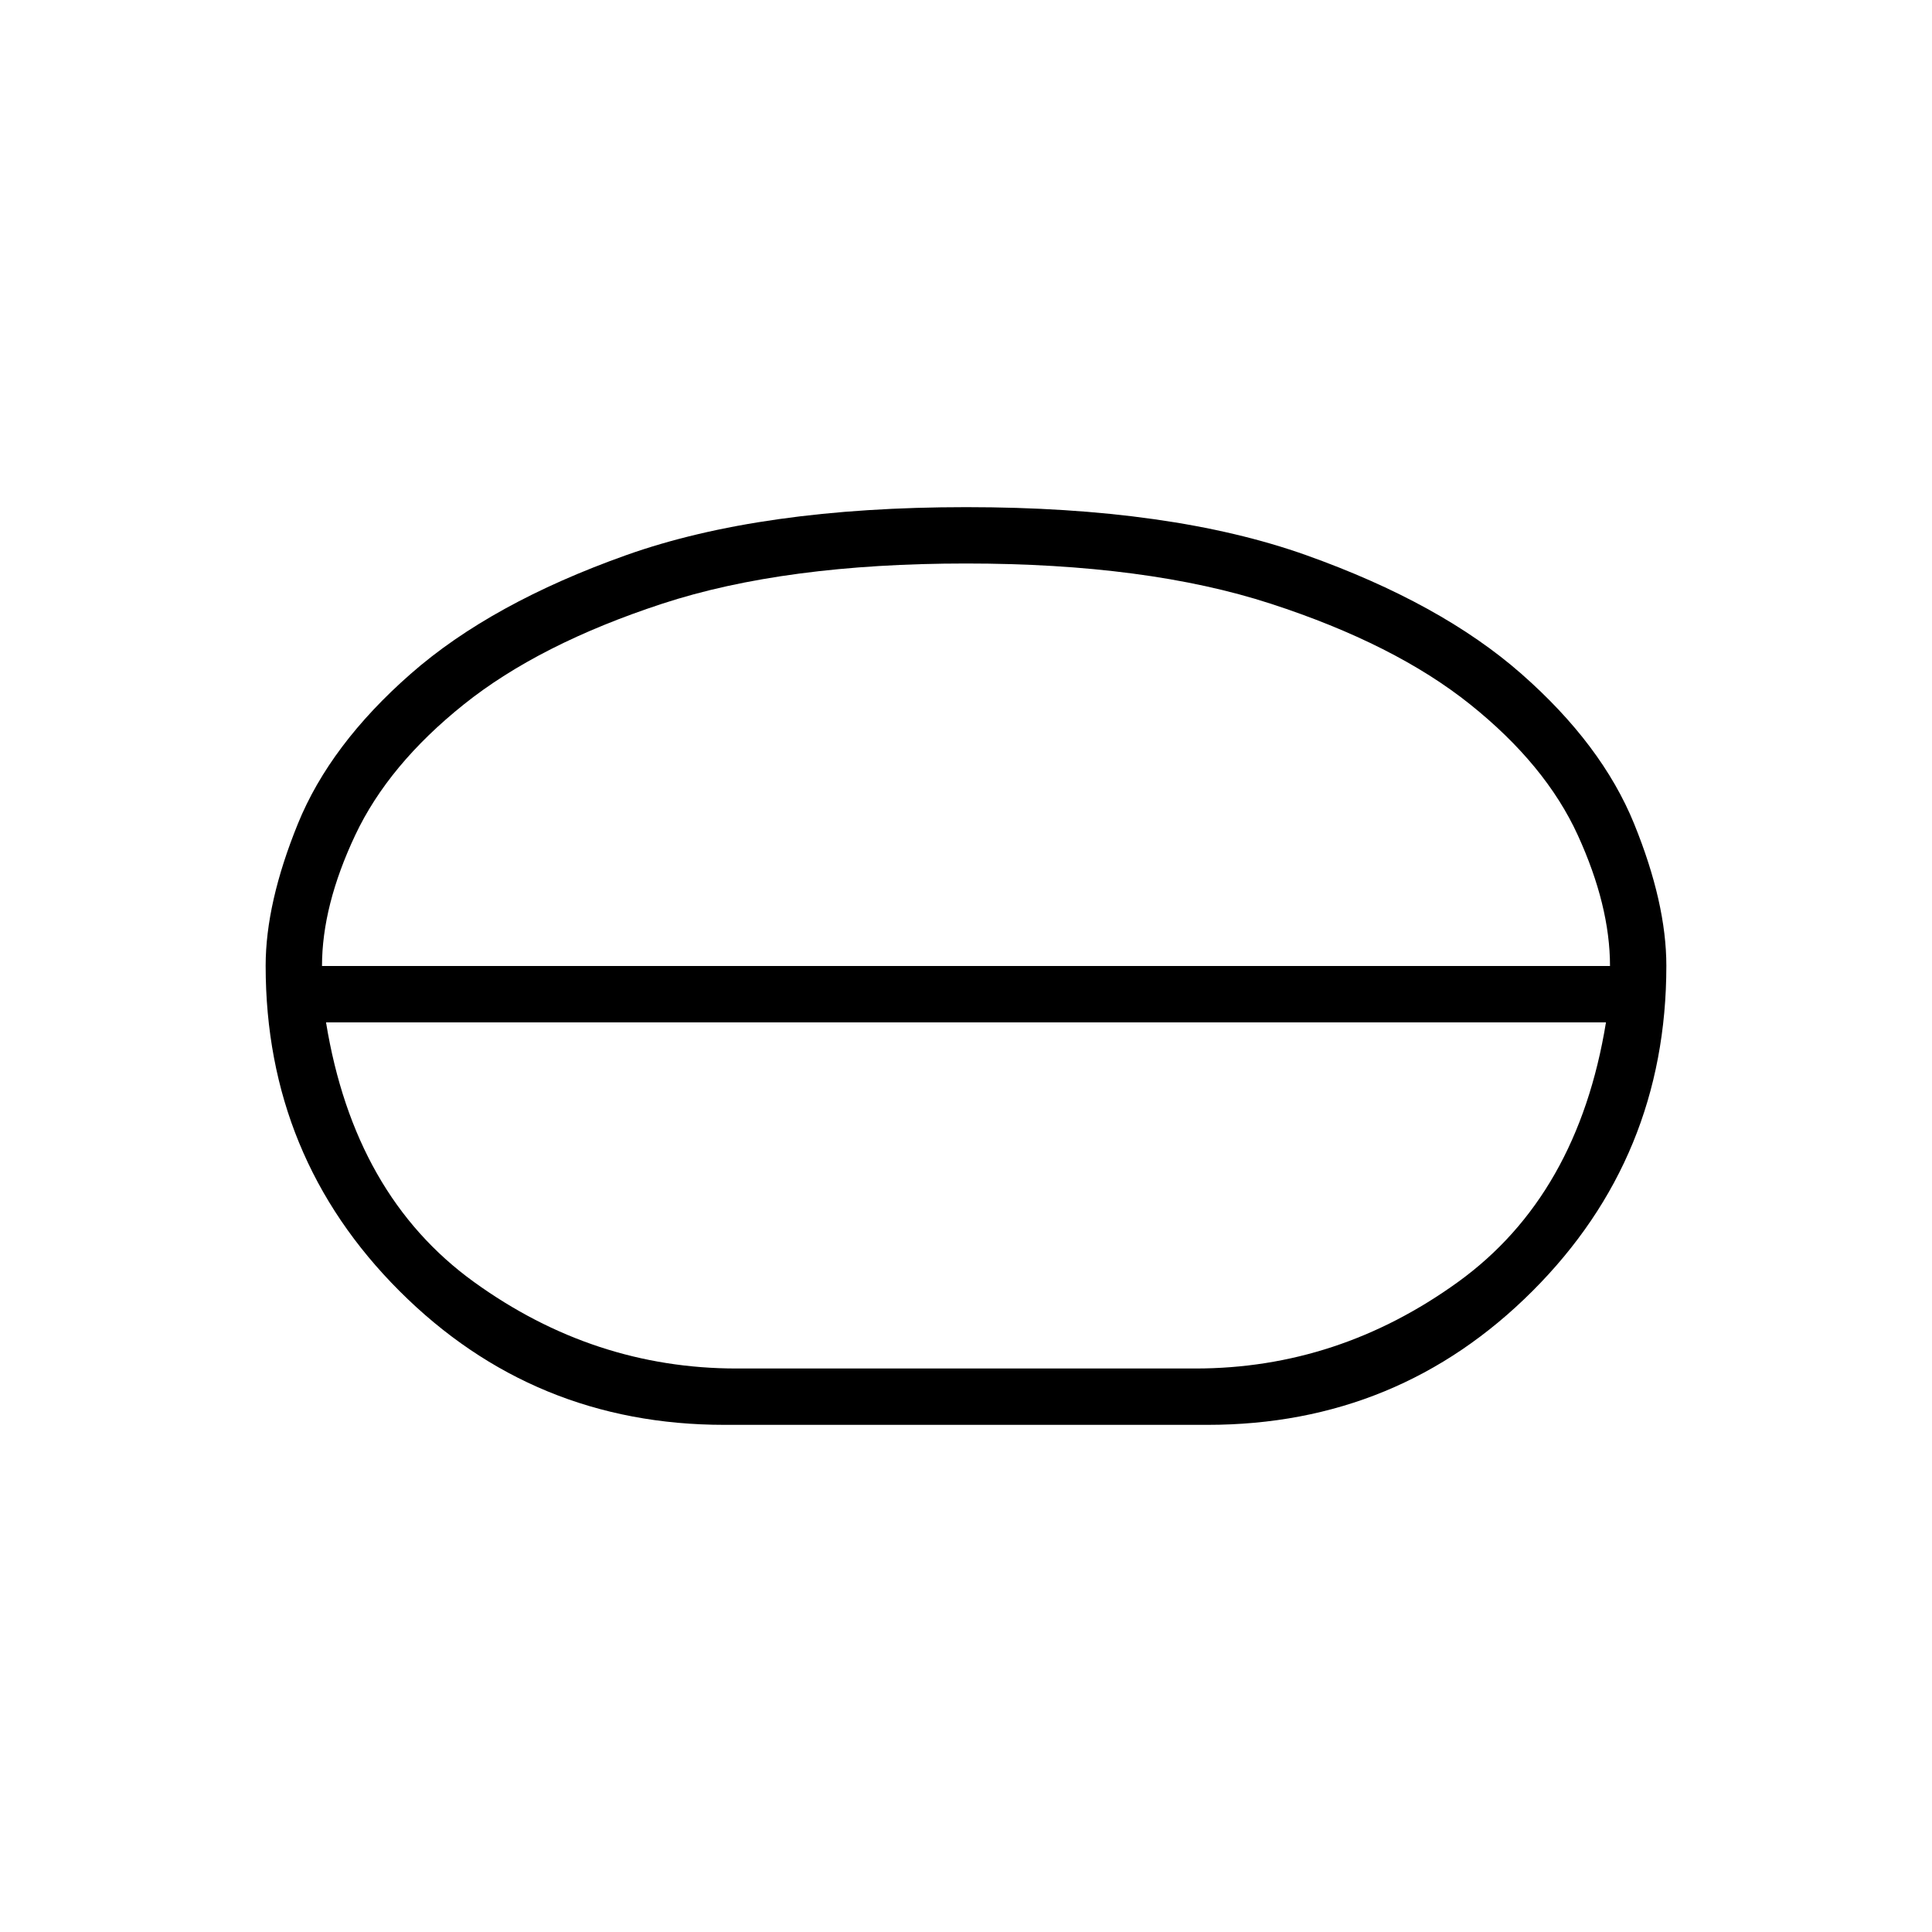 <svg xmlns="http://www.w3.org/2000/svg" height="24" viewBox="0 -960 960 960" width="24"><path d="M360-252q-95 0-161.5-66.5T132-480.12q0-31.16 16-70.52t56.06-74.52q40.06-35.16 107.11-59Q378.23-708 480.11-708q101.89 0 168.87 23.84 66.99 23.84 107 59Q796-590 812-550.64t16 70.52q0 95.12-66.5 161.62T600-252H360Zm6-28h228q71 0 130.5-43T798-452H162q14 86 73.5 129T366-280Zm114-172Zm0-14Zm-320-14h640q0-30-16-65t-53.5-65q-37.5-30-99-50T480-680q-90 0-151 20t-98.5 50q-37.5 30-54 65T160-480Zm320 0Z"/></svg>